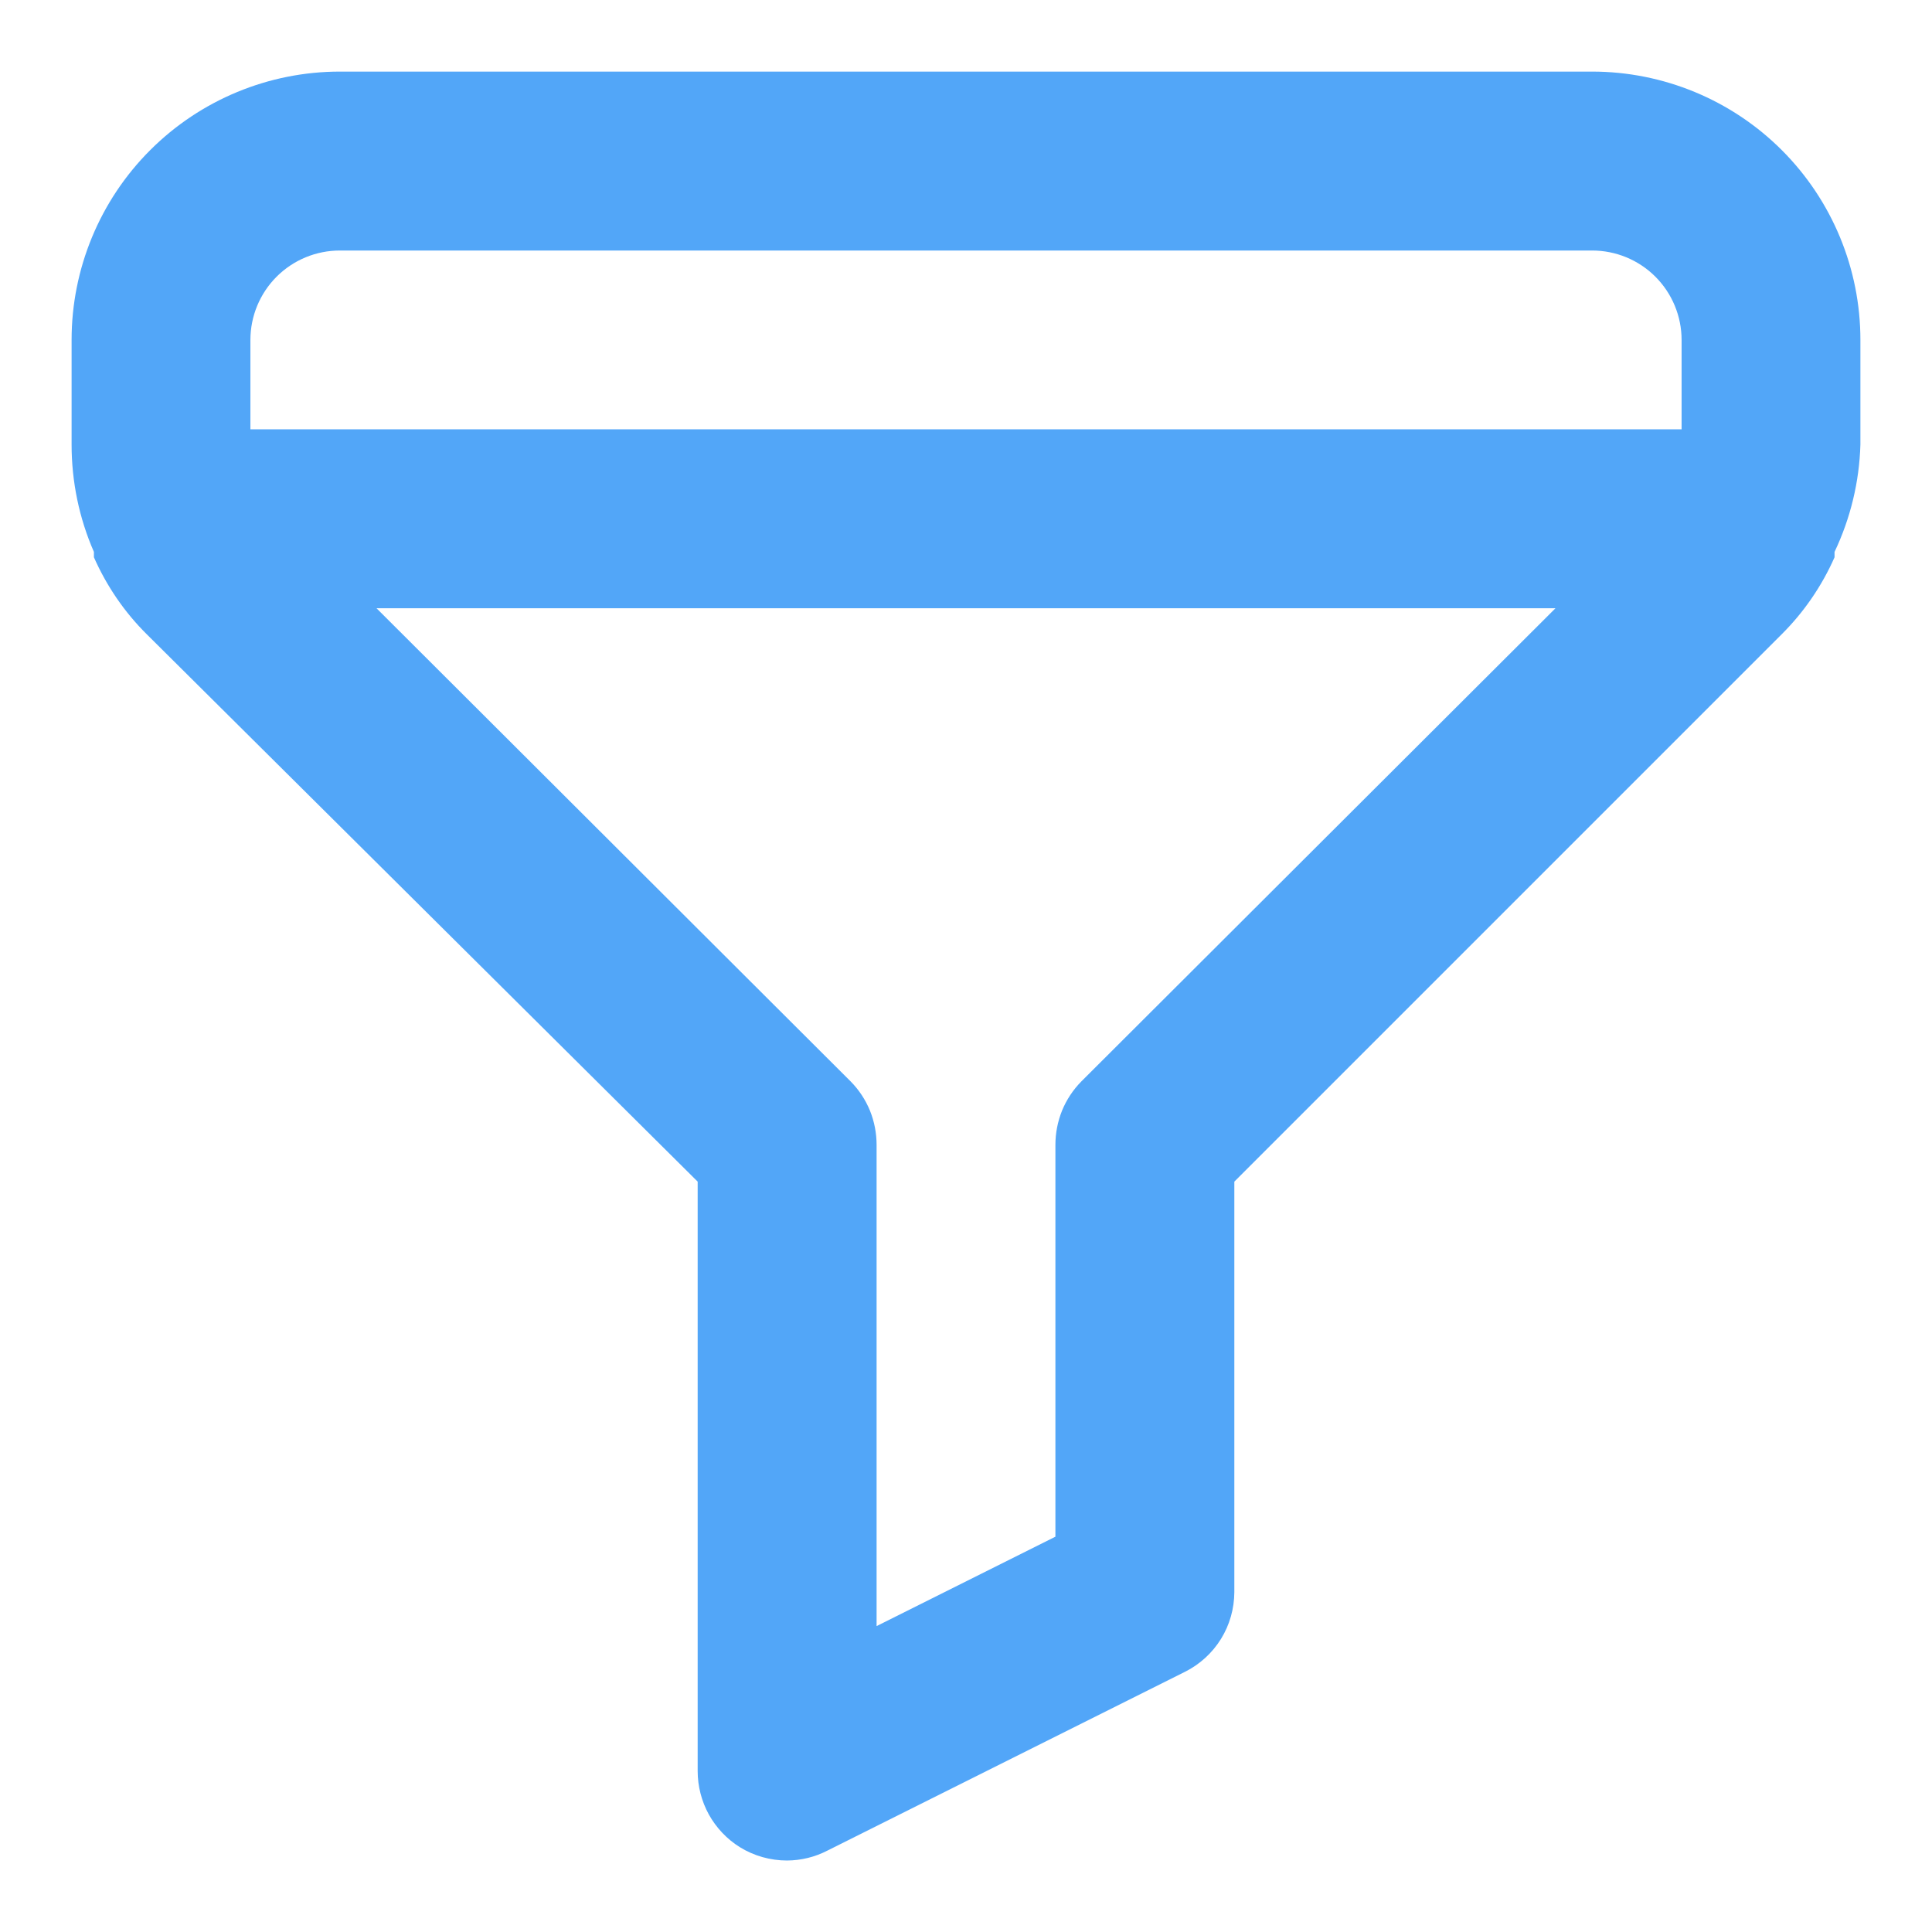 <svg width="20" height="20" viewBox="0 0 18 18" fill="none" xmlns="http://www.w3.org/2000/svg">
    <path d="M14.833 0.667H3.167C2.504 0.667 1.868 0.93 1.399 1.399C0.93 1.868 0.667 2.504 0.667 3.167V4.142C0.667 4.486 0.737 4.827 0.875 5.142V5.192C0.993 5.459 1.159 5.703 1.367 5.909L6.5 11.009V16.5C6.5 16.642 6.536 16.781 6.604 16.905C6.673 17.029 6.772 17.134 6.892 17.209C7.024 17.291 7.177 17.334 7.333 17.334C7.464 17.333 7.592 17.302 7.708 17.242L11.042 15.575C11.179 15.506 11.295 15.4 11.376 15.269C11.457 15.138 11.499 14.988 11.5 14.834V11.009L16.6 5.909C16.807 5.703 16.974 5.459 17.092 5.192V5.142C17.241 4.829 17.323 4.488 17.333 4.142V3.167C17.333 2.504 17.07 1.868 16.601 1.399C16.132 0.93 15.496 0.667 14.833 0.667ZM10.075 10.075C9.998 10.153 9.937 10.245 9.895 10.347C9.854 10.449 9.833 10.557 9.833 10.667V14.317L8.167 15.15V10.667C8.167 10.557 8.146 10.449 8.105 10.347C8.063 10.245 8.002 10.153 7.925 10.075L3.508 5.667H14.492L10.075 10.075ZM15.667 4H2.333V3.167C2.333 2.946 2.421 2.734 2.577 2.578C2.734 2.421 2.946 2.334 3.167 2.334H14.833C15.054 2.334 15.266 2.421 15.423 2.578C15.579 2.734 15.667 2.946 15.667 3.167V4Z" fill="#52A6F8" />
</svg>